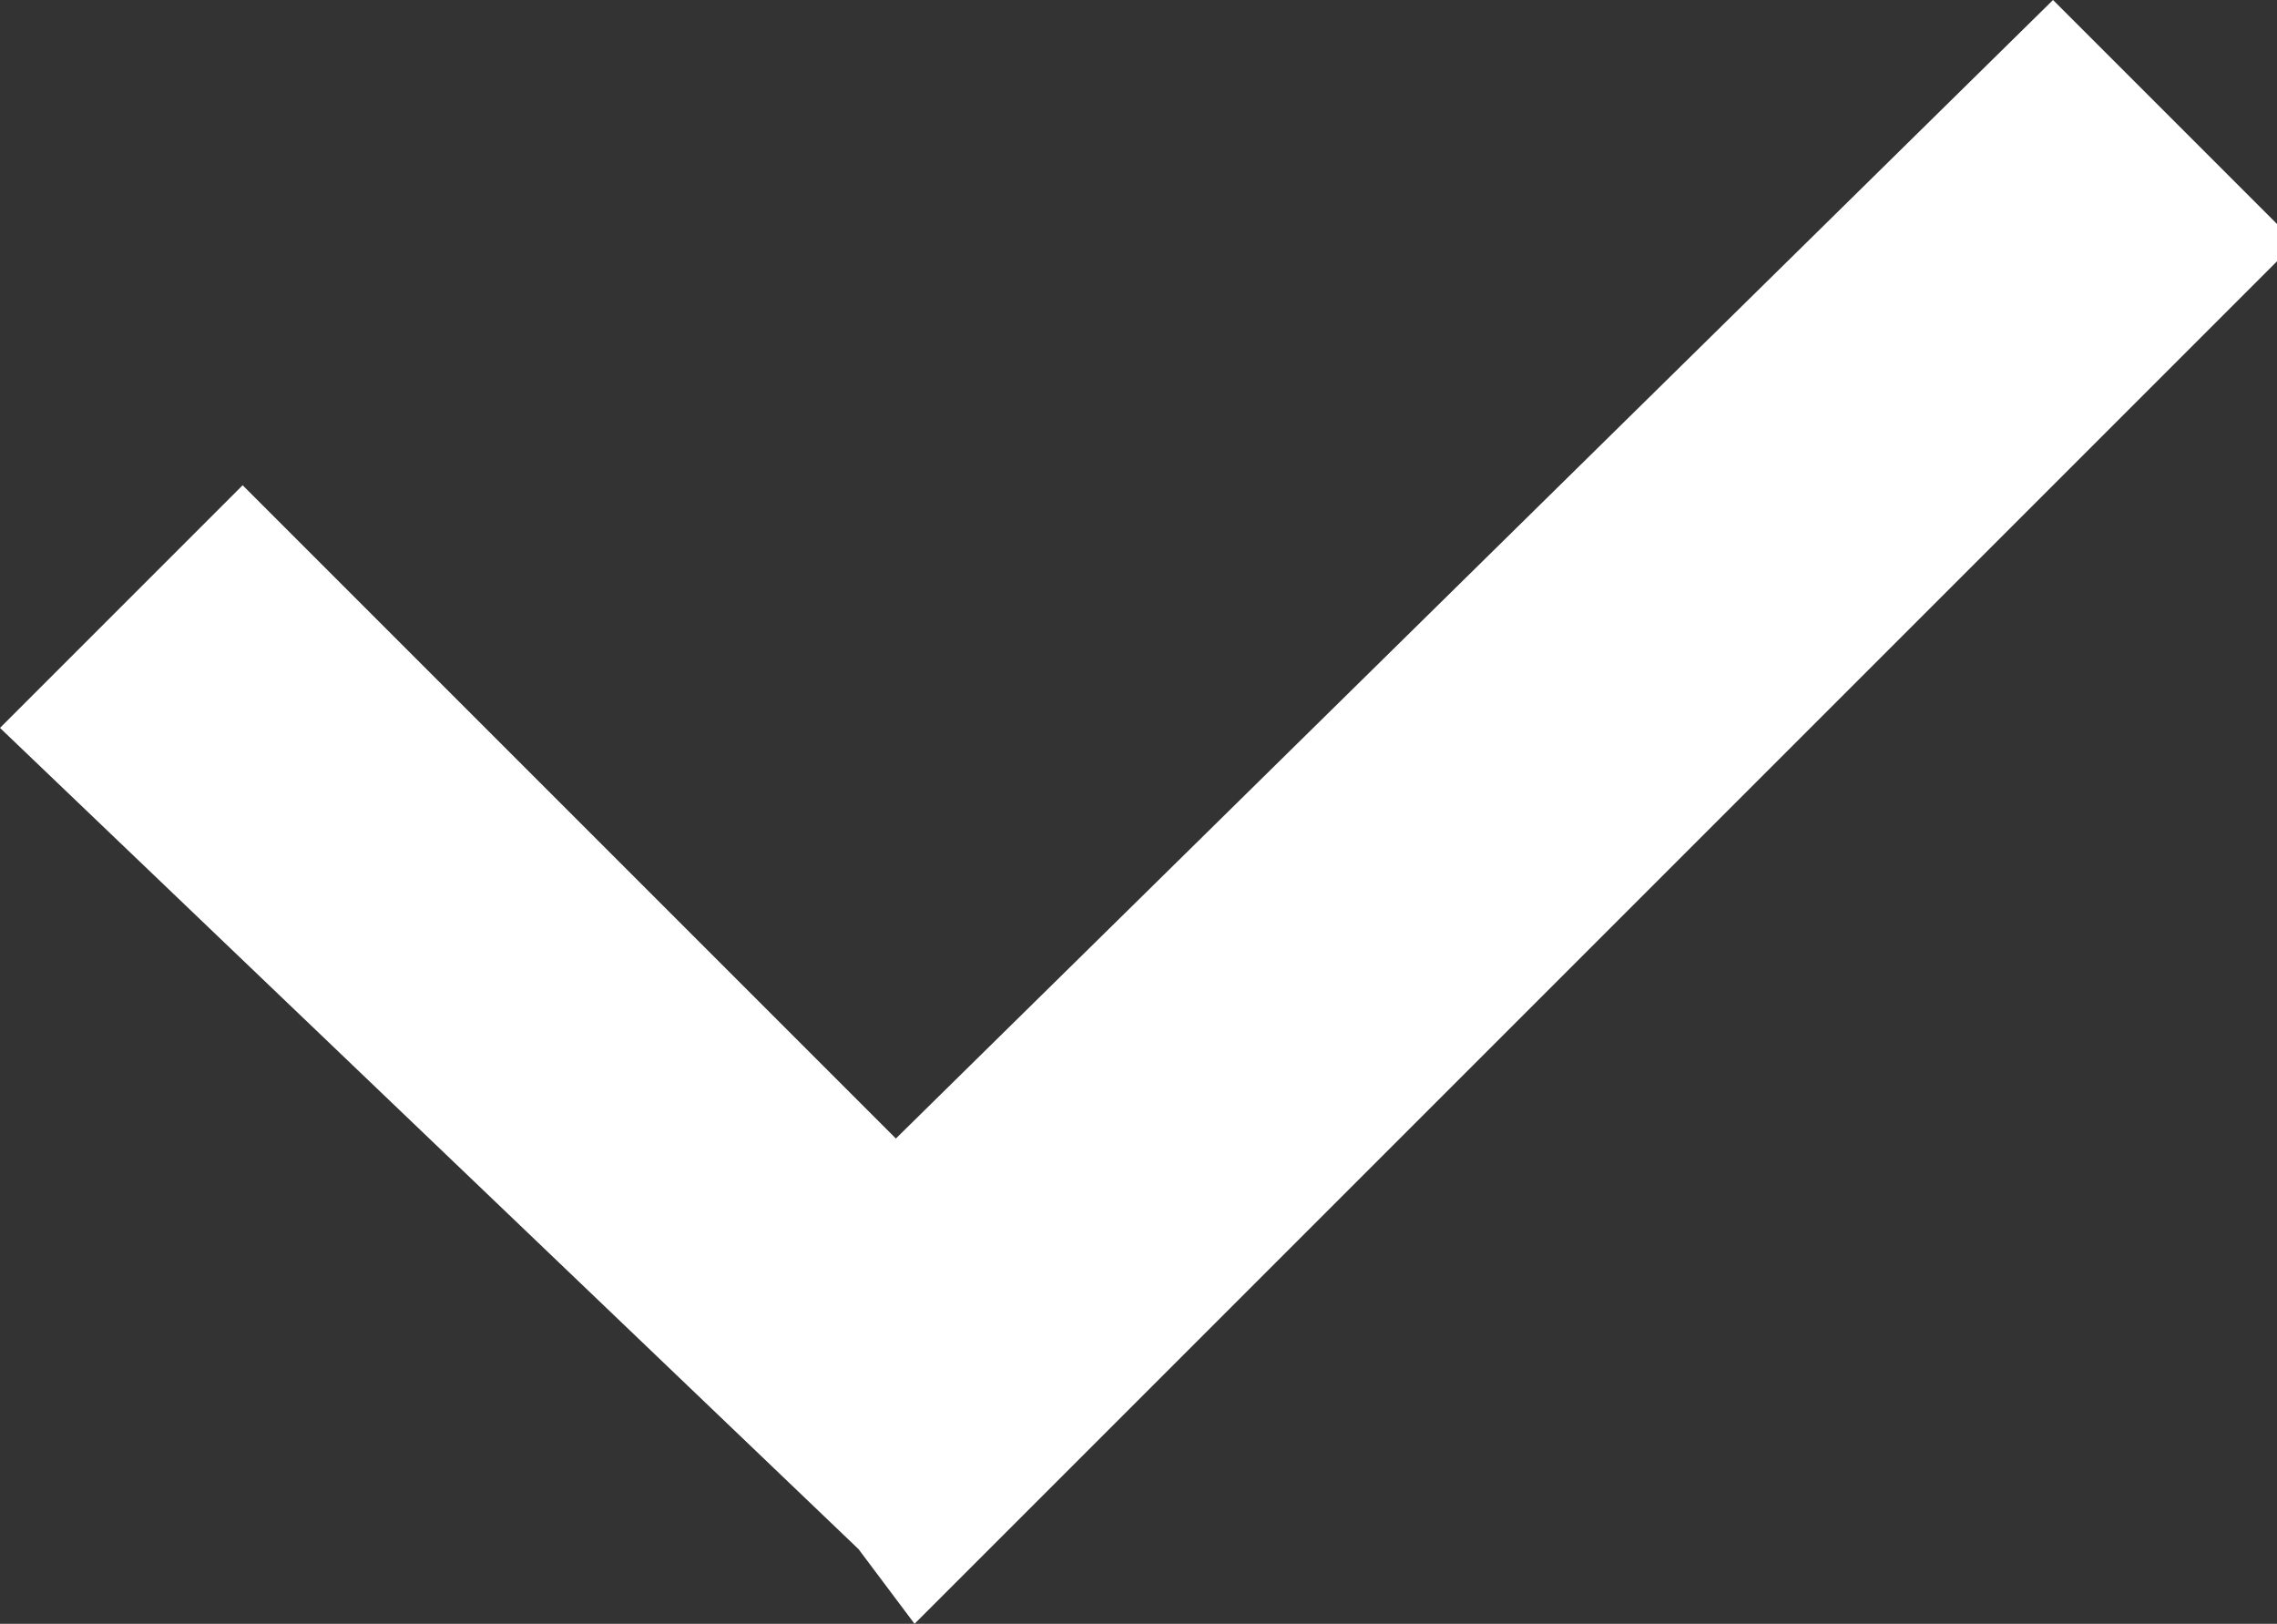 <?xml version="1.0" encoding="utf-8"?>
<!-- Generator: Adobe Illustrator 25.0.0, SVG Export Plug-In . SVG Version: 6.00 Build 0)  -->
<svg version="1.1" id="Layer_1" xmlns="http://www.w3.org/2000/svg" xmlns:xlink="http://www.w3.org/1999/xlink" x="0px" y="0px"
	 viewBox="0 0 12.2 8.7" style="enable-background:new 0 0 12.2 8.7;" xml:space="preserve">
<rect x="0" y="0" width="12.2" height="8.7" fill="#333333" stroke="none"/>
<style type="text/css">
	.st0{fill:#FFFFFF;}
</style>
<g>
	<g>
		<path class="st0" d="M11,0l1.3,1.3L4.9,8.7L4.6,8.3l0,0L0,3.9l1.3-1.3l3.5,3.5L11,0z"/>
	</g>
</g>
</svg>

